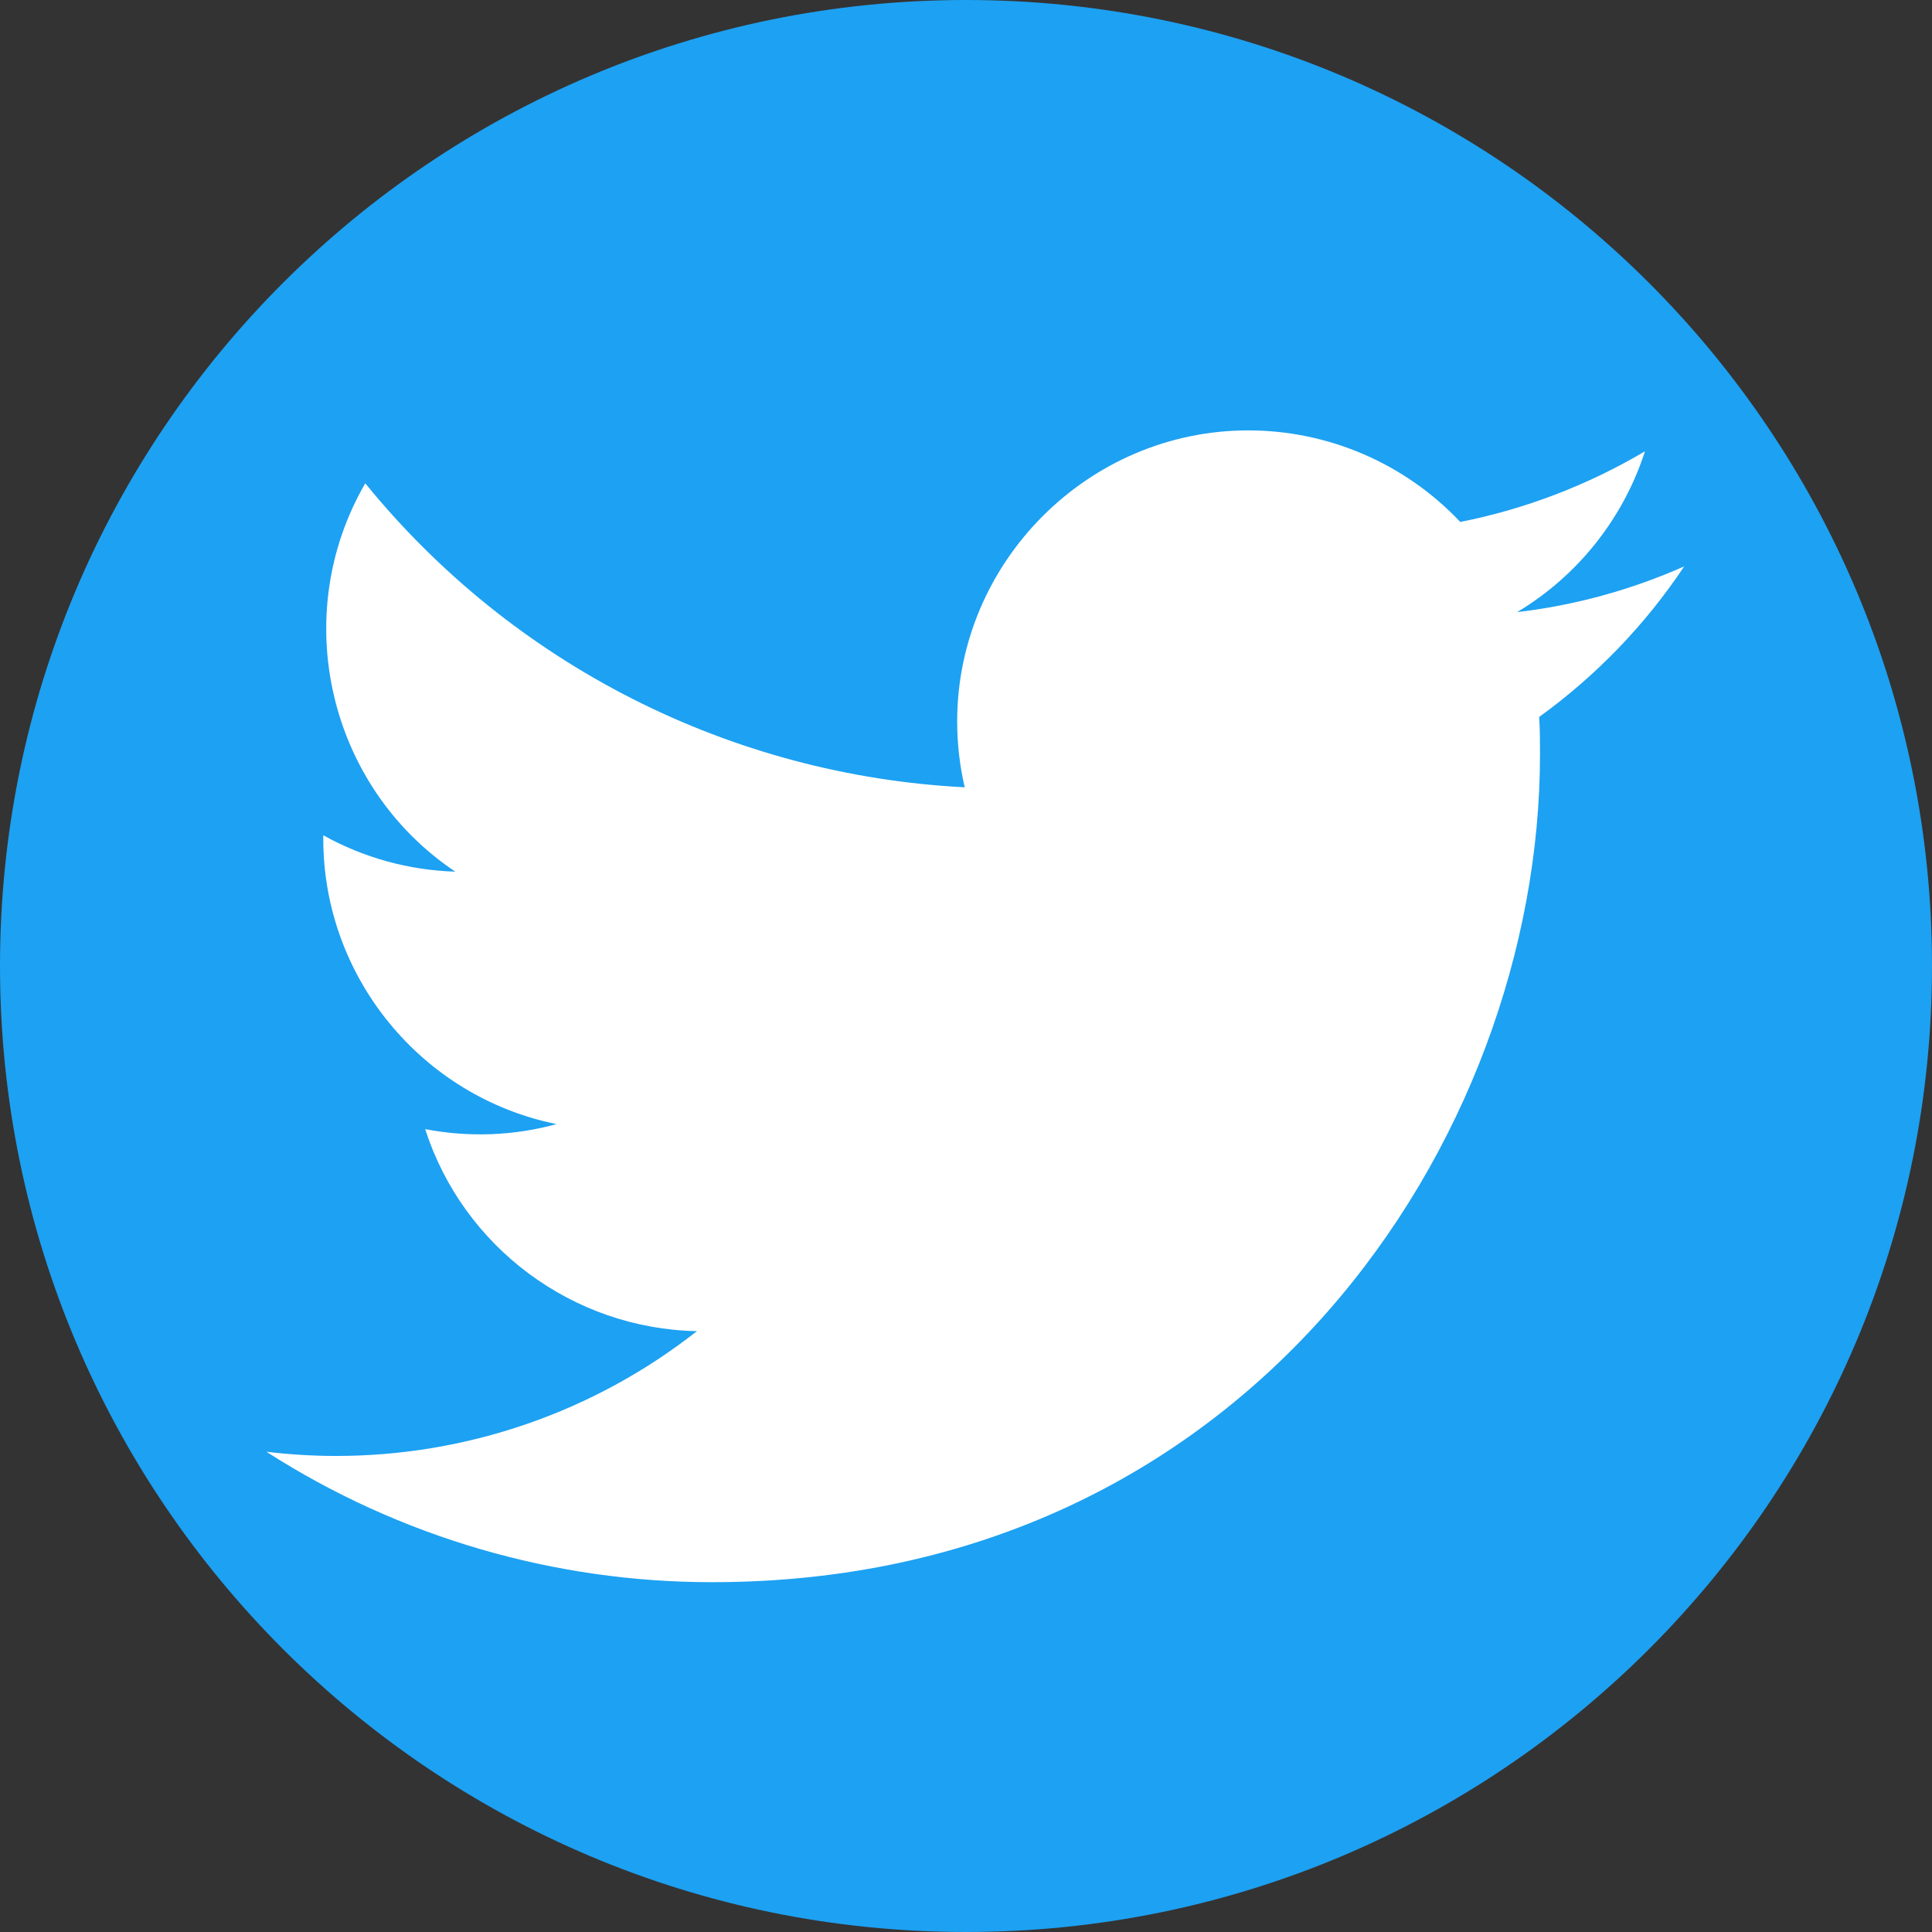 <svg width="30" height="30" viewBox="0 0 30 30" fill="none" xmlns="http://www.w3.org/2000/svg">
<rect x="0" y="0" width="30" height="30" fill="#333333" stroke="none"/>
<g clip-path="url(#clip0_3312_11)">
<path d="M15 30C23.284 30 30 23.284 30 15C30 6.716 23.284 0 15 0C6.716 0 0 6.716 0 15C0 23.284 6.716 30 15 30Z" fill="#1DA1F2"/>
<path d="M11.062 24.568C19.37 24.568 23.913 17.685 23.913 11.718C23.913 11.523 23.913 11.328 23.9 11.133C24.785 10.493 25.547 9.703 26.152 8.795C25.328 9.16 24.455 9.4 23.558 9.505C24.5 8.94 25.205 8.053 25.543 7.008C24.655 7.533 23.685 7.905 22.675 8.105C21.82 7.198 20.628 6.683 19.383 6.683C16.902 6.683 14.863 8.723 14.863 11.203C14.863 11.548 14.902 11.89 14.98 12.225C11.35 12.04 7.965 10.325 5.672 7.505C4.48 9.558 5.097 12.215 7.07 13.535C6.352 13.513 5.647 13.32 5.02 12.97V13.028C5.02 15.17 6.545 17.03 8.642 17.455C7.977 17.638 7.28 17.663 6.602 17.533C7.192 19.368 8.895 20.633 10.822 20.67C9.222 21.928 7.247 22.61 5.212 22.608C4.852 22.608 4.495 22.585 4.137 22.543C6.202 23.868 8.607 24.57 11.06 24.568" fill="white"/>
</g>
<defs>
<clipPath id="clip0_3312_11">
<rect width="30" height="30" fill="white"/>
</clipPath>
</defs>
</svg>
